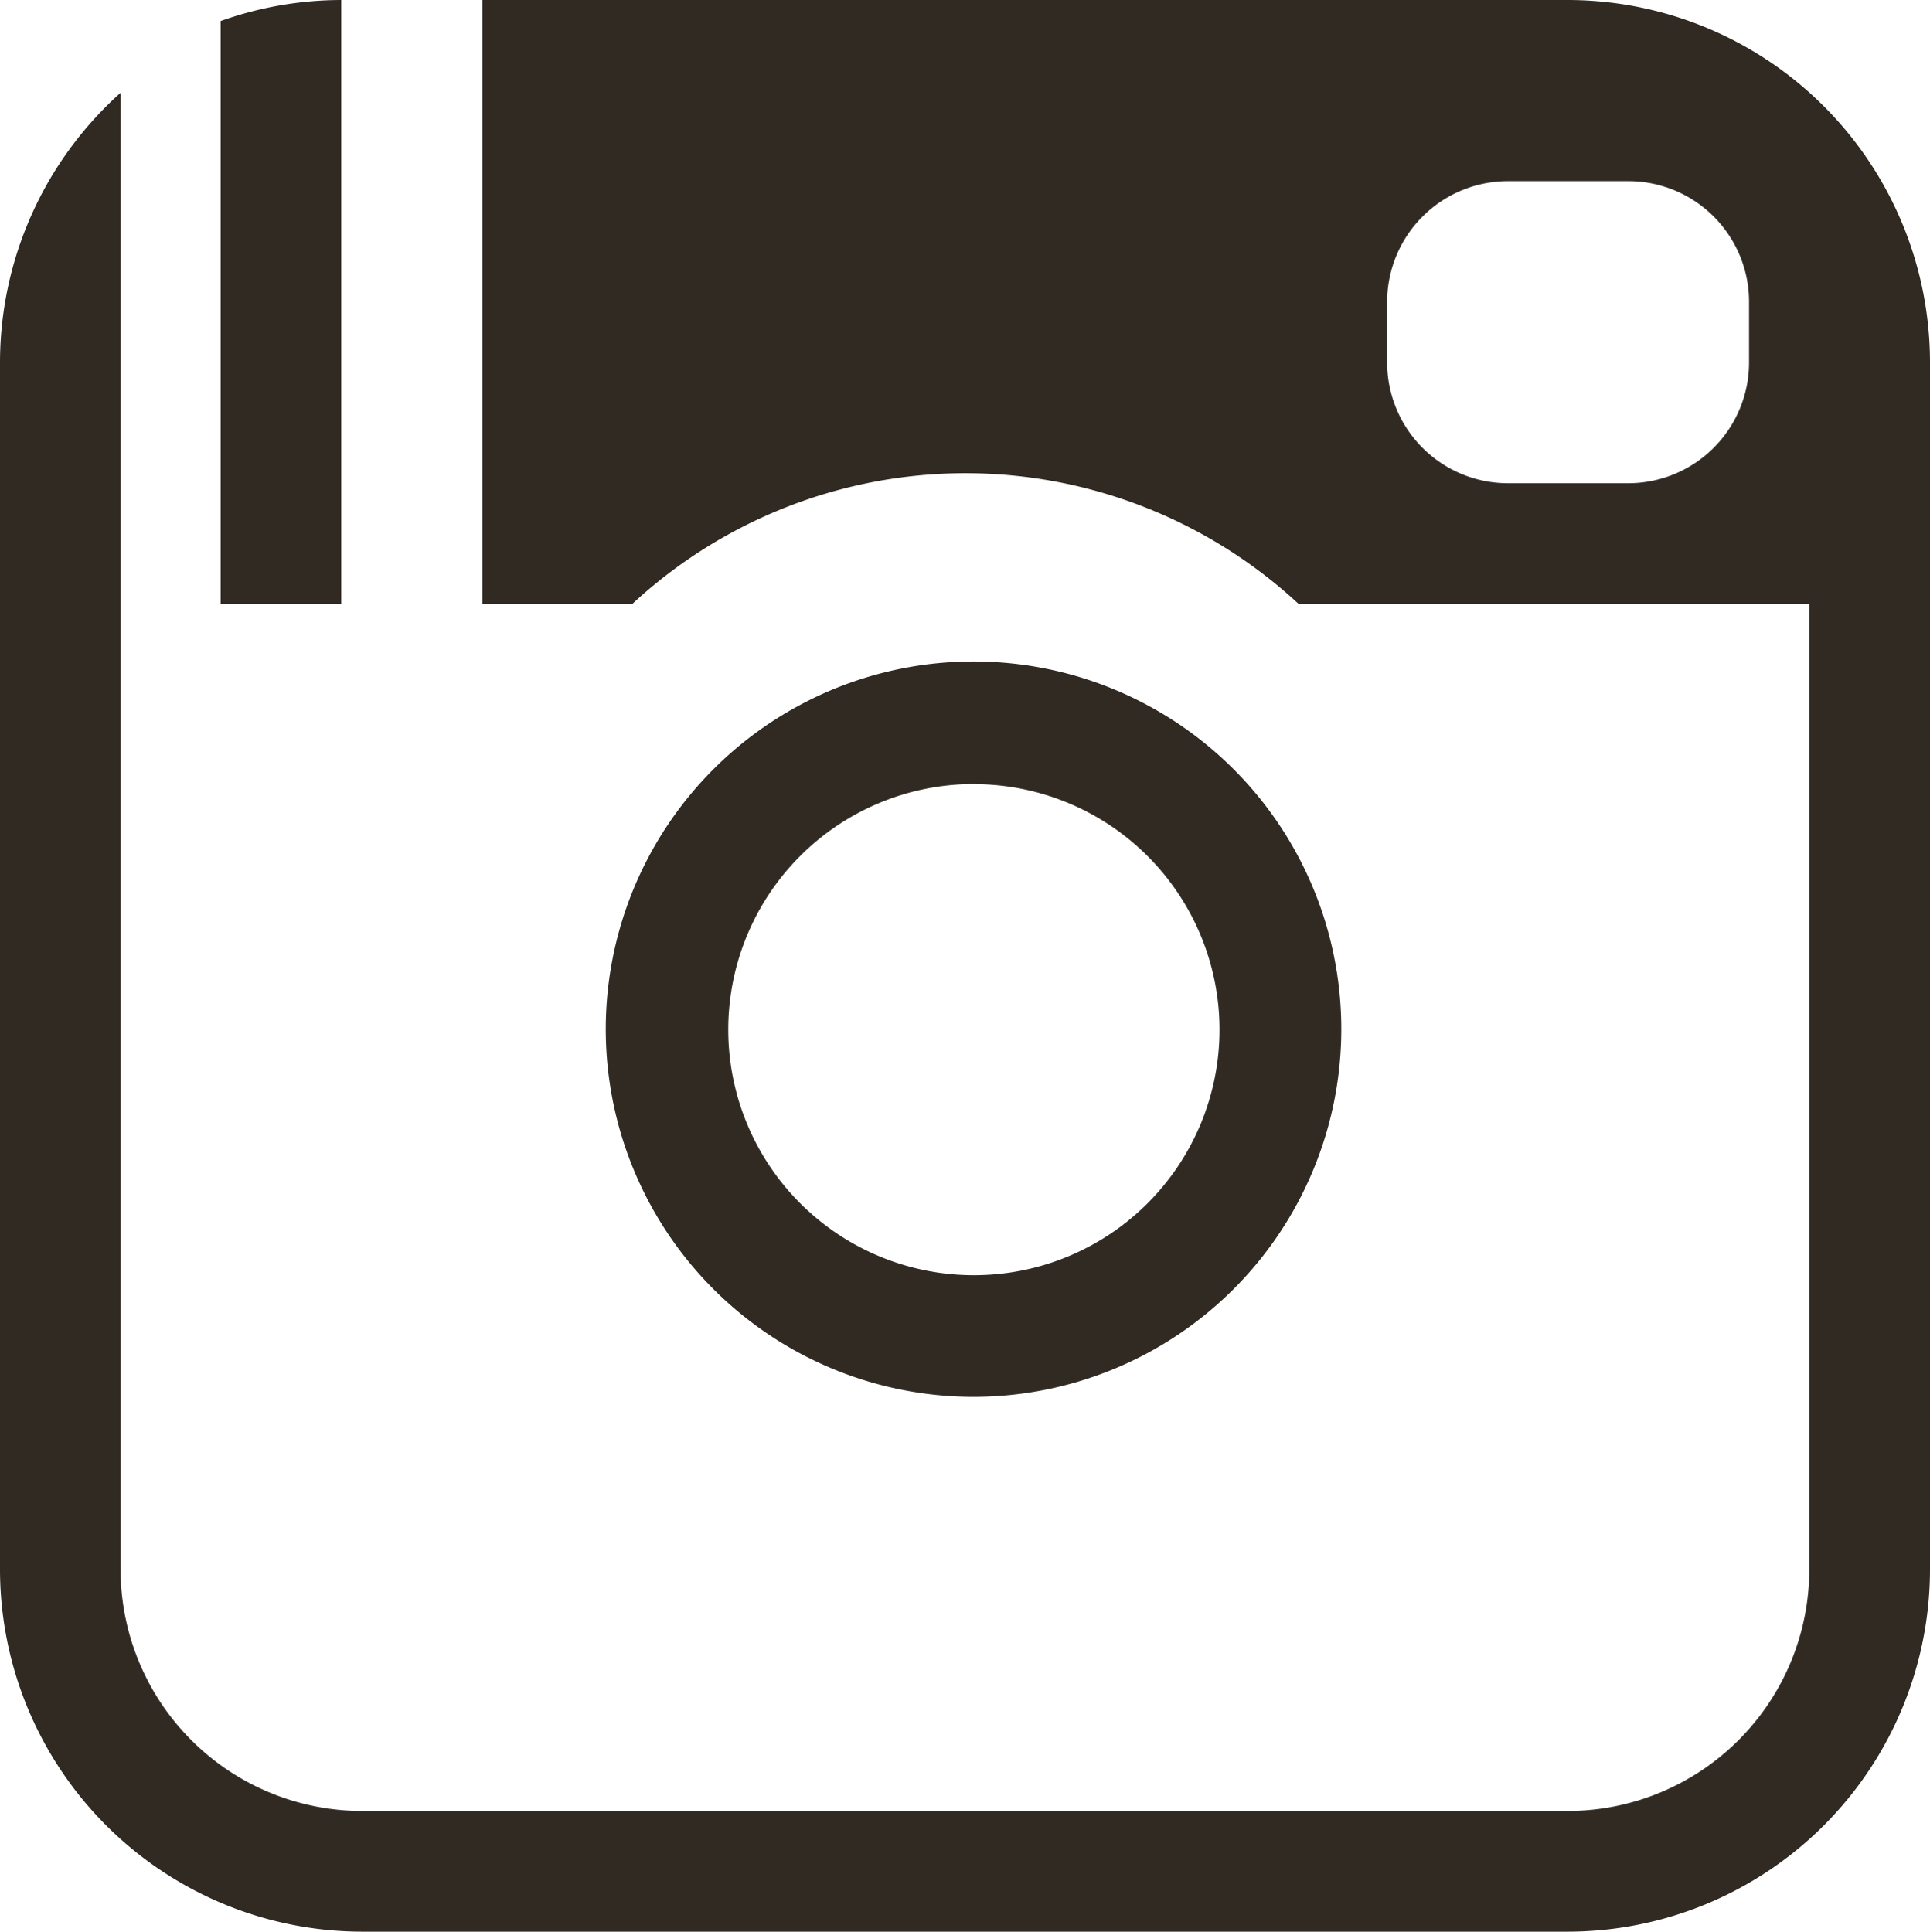 <svg xmlns="http://www.w3.org/2000/svg" width="16.5" height="16.517" viewBox="0 0 16.5 16.517">
  <g id="Group_6" data-name="Group 6" transform="translate(0 0)">
    <path id="Fill_33" data-name="Fill 33" d="M13.406,16.517H3.093A3.1,3.1,0,0,1,0,13.42V3.1A3.1,3.1,0,0,1,1.031.793V13.42a2.066,2.066,0,0,0,2.062,2.065H13.406a2.066,2.066,0,0,0,2.062-2.065V5.162H11.1a4.188,4.188,0,0,0-5.692,0H4.125V0h9.282A3.1,3.1,0,0,1,16.5,3.1V13.42A3.1,3.1,0,0,1,13.406,16.517ZM12.891,1.549A1.033,1.033,0,0,0,11.859,2.58V3.1a1.033,1.033,0,0,0,1.031,1.032h1.031A1.033,1.033,0,0,0,14.953,3.1V2.58a1.032,1.032,0,0,0-1.031-1.031Z" fill="#302a23"/>
    <path id="Fill_35" data-name="Fill 35" d="M1.031,5.162V0A3.083,3.083,0,0,0,0,.18V5.162Z" transform="translate(1.886)" fill="#302a23"/>
    <path id="Fill_37" data-name="Fill 37" d="M3.14,6.287A3.144,3.144,0,1,1,6.281,3.144,3.145,3.145,0,0,1,3.14,6.287Zm0-5.24a2.1,2.1,0,1,0,2.1,2.1A2.1,2.1,0,0,0,3.14,1.048Z" transform="translate(5.186 5.657)" fill="#302a23"/>
  </g>
</svg>
